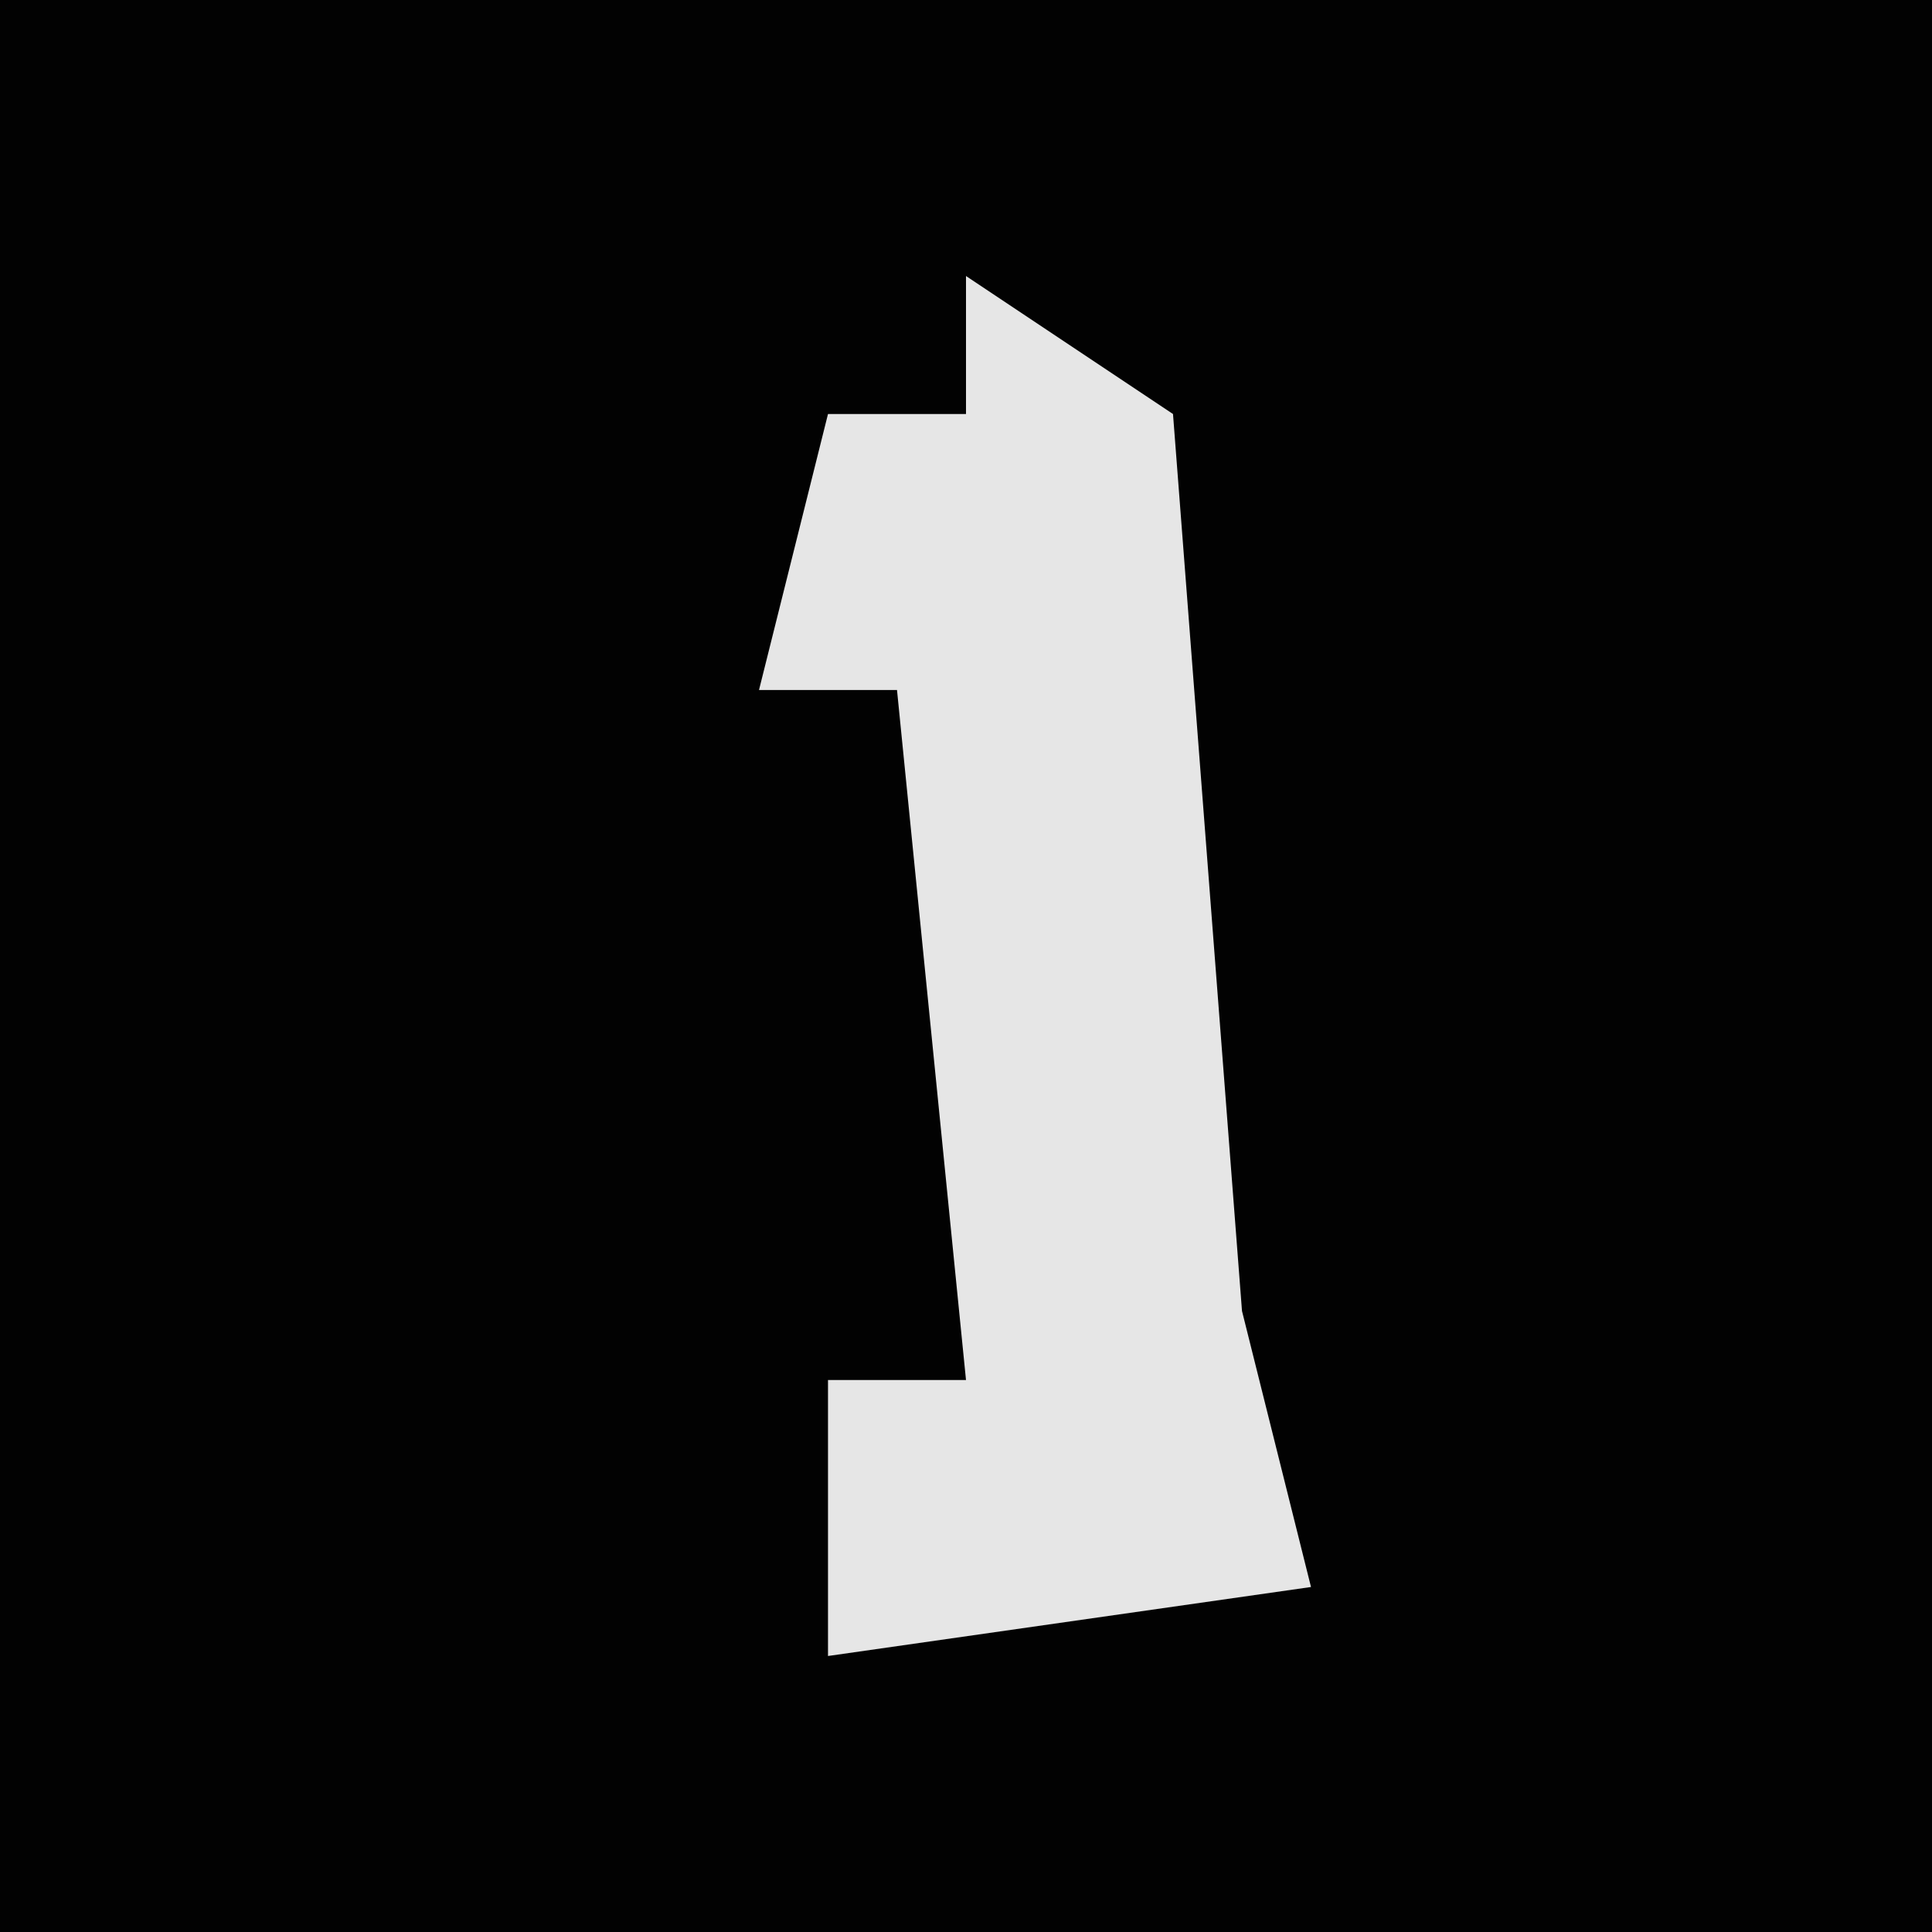 <?xml version="1.0" encoding="UTF-8"?>
<svg version="1.1" xmlns="http://www.w3.org/2000/svg" width="28" height="28">
<path d="M0,0 L28,0 L28,28 L0,28 Z " fill="#020202" transform="translate(0,0)"/>
<path d="M0,0 L3,2 L4,15 L5,19 L-2,20 L-2,16 L0,16 L-1,6 L-3,6 L-2,2 L0,2 Z " fill="#E6E6E6" transform="translate(14,4)"/>
</svg>
